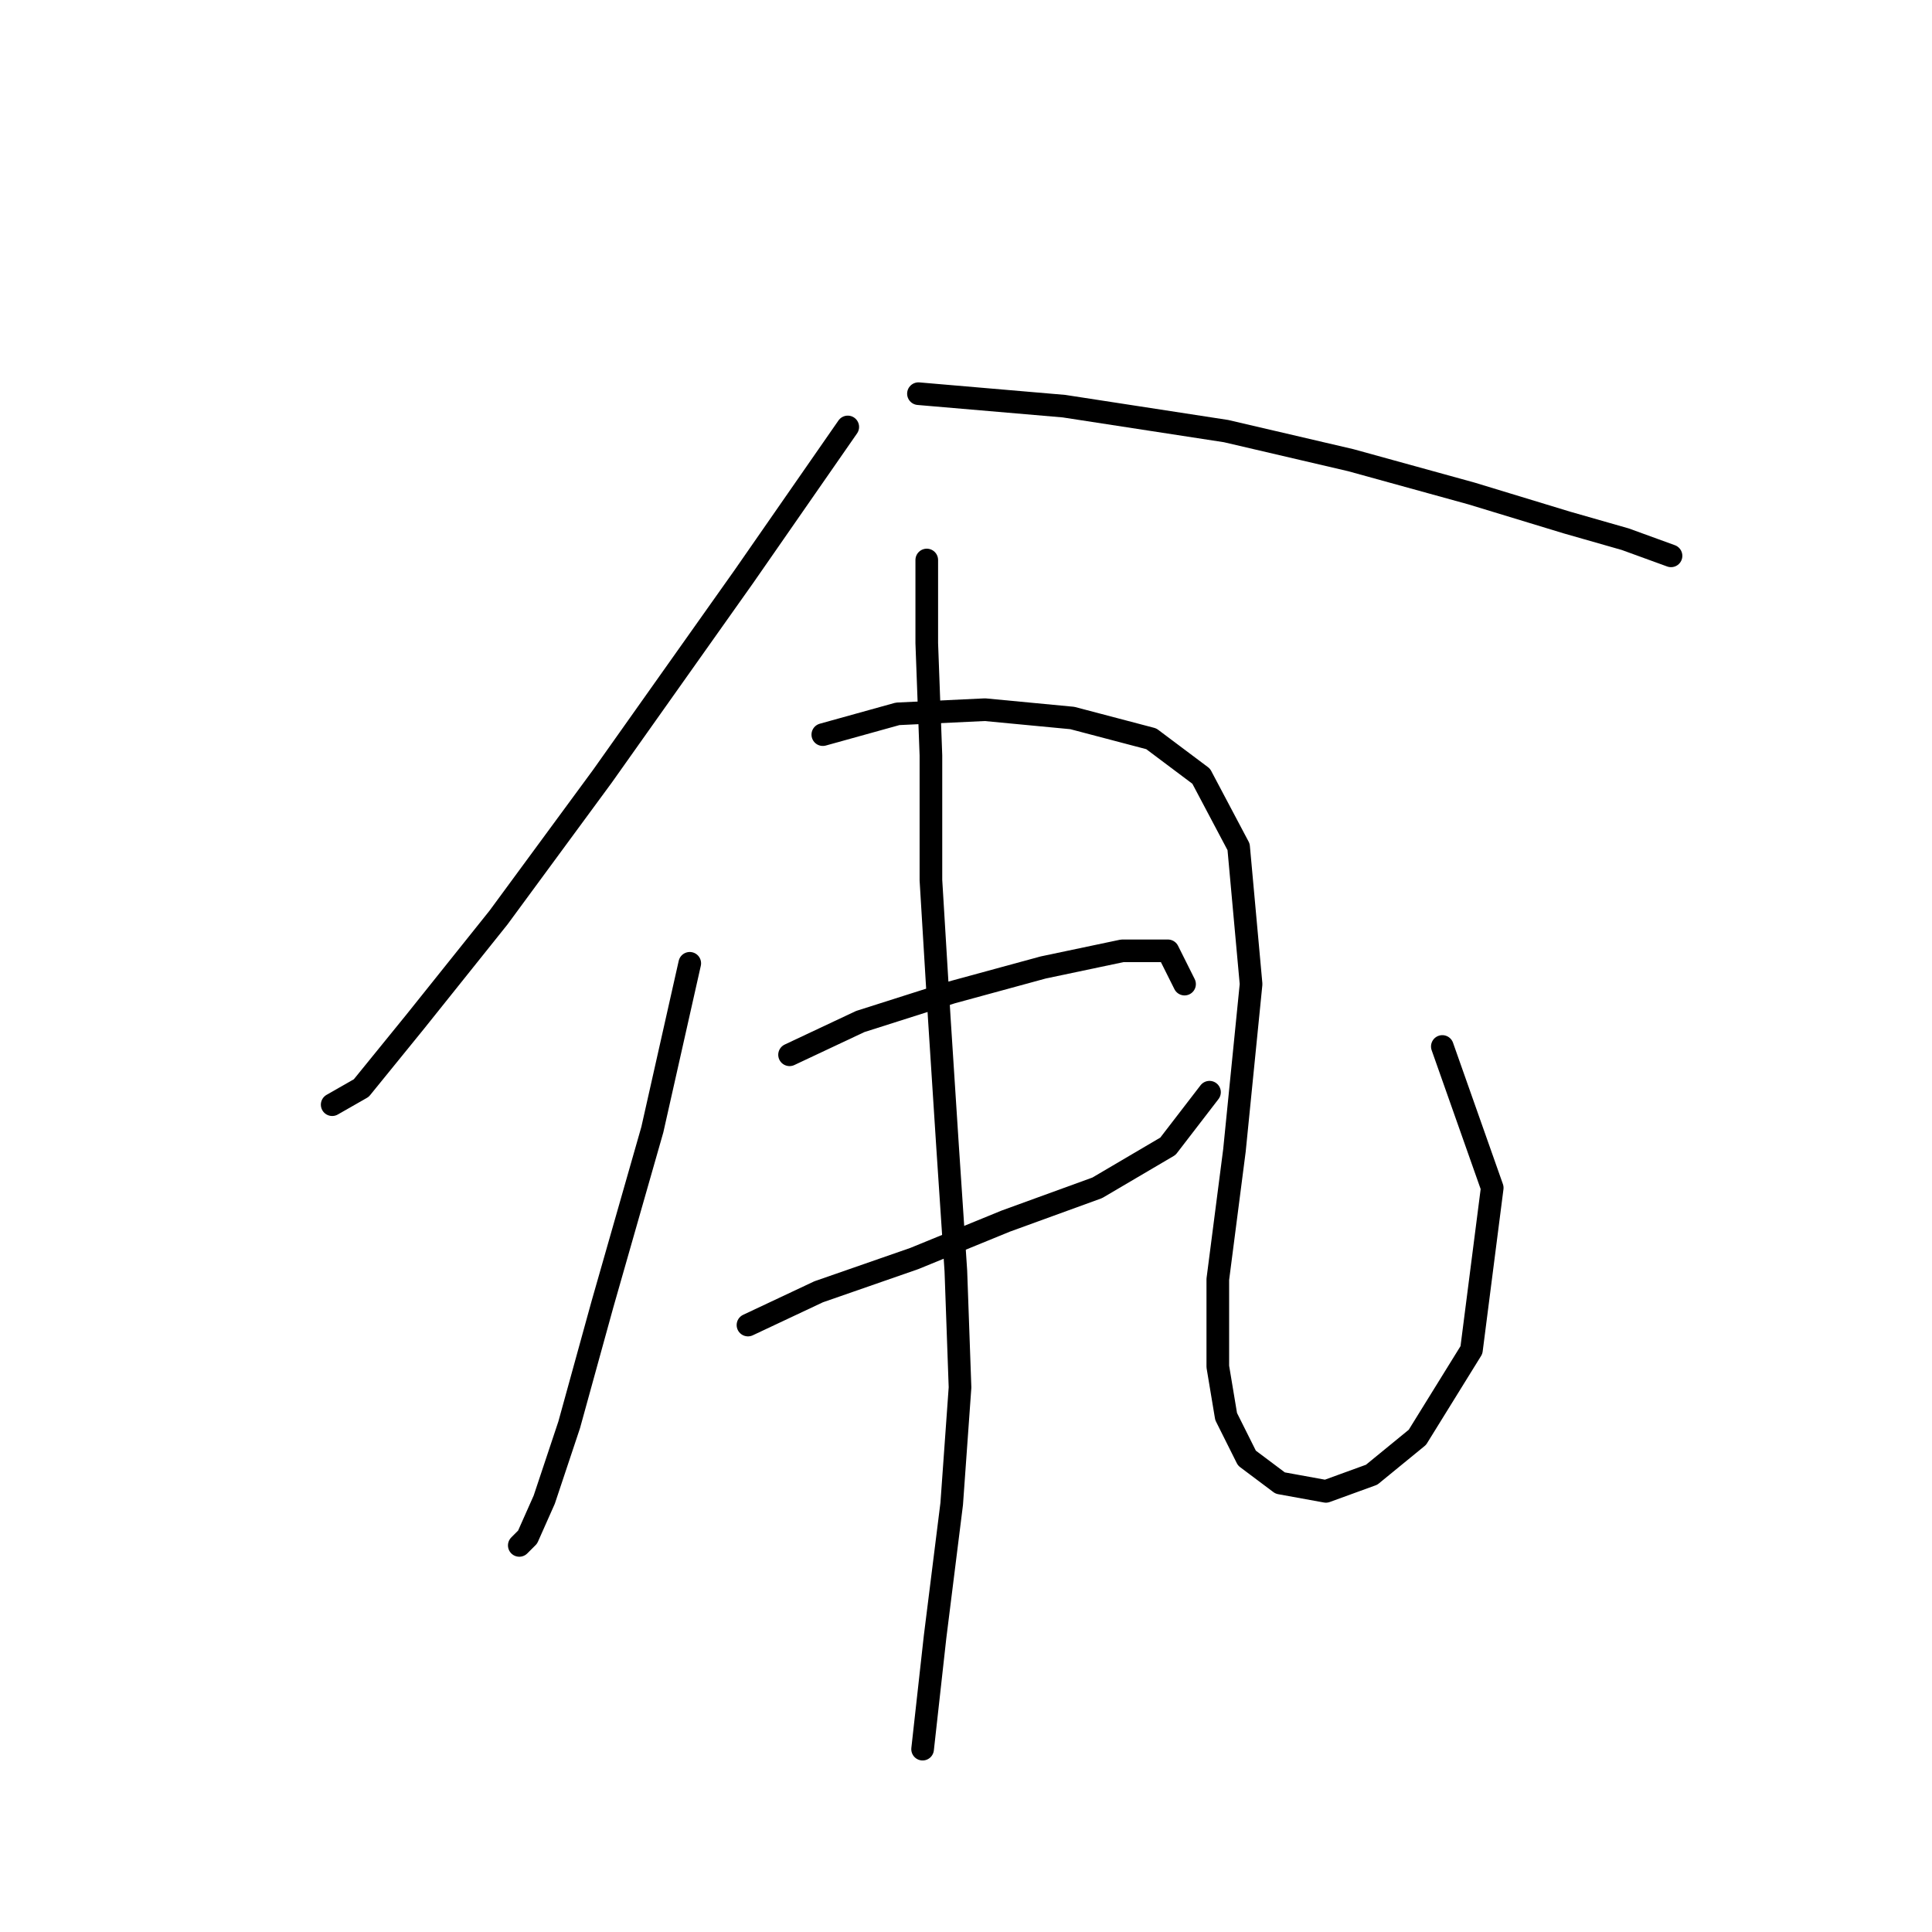 <?xml version="1.0" standalone="no"?>
    <svg width="256" height="256" xmlns="http://www.w3.org/2000/svg" version="1.1">
    <polyline stroke="black" stroke-width="3" stroke-linecap="round" fill="transparent" stroke-linejoin="round" points="112.333 56.573 98.559 76.406 79.827 102.852 66.054 121.583 55.035 135.357 47.873 144.172 44.016 146.376 44.016 146.376 " />
        <polyline stroke="black" stroke-width="3" stroke-linecap="round" fill="transparent" stroke-linejoin="round" points="121.699 52.165 140.982 53.818 162.468 57.124 178.996 60.98 194.974 65.388 207.645 69.244 215.358 71.448 221.419 73.652 221.419 73.652 " />
        <polyline stroke="black" stroke-width="3" stroke-linecap="round" fill="transparent" stroke-linejoin="round" points="91.397 127.644 86.439 149.681 79.827 172.821 75.42 188.798 72.114 198.715 69.91 203.673 68.809 204.775 68.809 204.775 " />
        <polyline stroke="black" stroke-width="3" stroke-linecap="round" fill="transparent" stroke-linejoin="round" points="109.027 97.342 118.944 94.587 130.514 94.037 142.083 95.138 152.551 97.893 159.163 102.852 164.121 112.218 165.774 130.399 163.57 152.436 161.366 169.515 161.366 181.085 162.468 187.696 165.223 193.206 169.63 196.511 175.691 197.613 181.751 195.409 187.811 190.451 194.974 178.881 197.728 157.395 191.117 138.663 191.117 138.663 " />
        <polyline stroke="black" stroke-width="3" stroke-linecap="round" fill="transparent" stroke-linejoin="round" points="104.62 139.764 113.986 135.357 126.106 131.5 138.227 128.195 148.695 125.991 154.755 125.991 156.959 130.399 156.959 130.399 " />
        <polyline stroke="black" stroke-width="3" stroke-linecap="round" fill="transparent" stroke-linejoin="round" points="99.11 175.576 108.476 171.168 121.148 166.761 133.268 161.802 145.389 157.395 154.755 151.885 160.265 144.723 160.265 144.723 " />
        <polyline stroke="black" stroke-width="3" stroke-linecap="round" fill="transparent" stroke-linejoin="round" points="122.801 74.203 122.801 85.221 123.352 100.097 123.352 116.625 124.453 134.806 125.555 151.885 126.657 168.413 127.208 183.84 126.106 199.266 123.902 216.896 122.25 231.771 122.25 231.771 " />
        </svg>